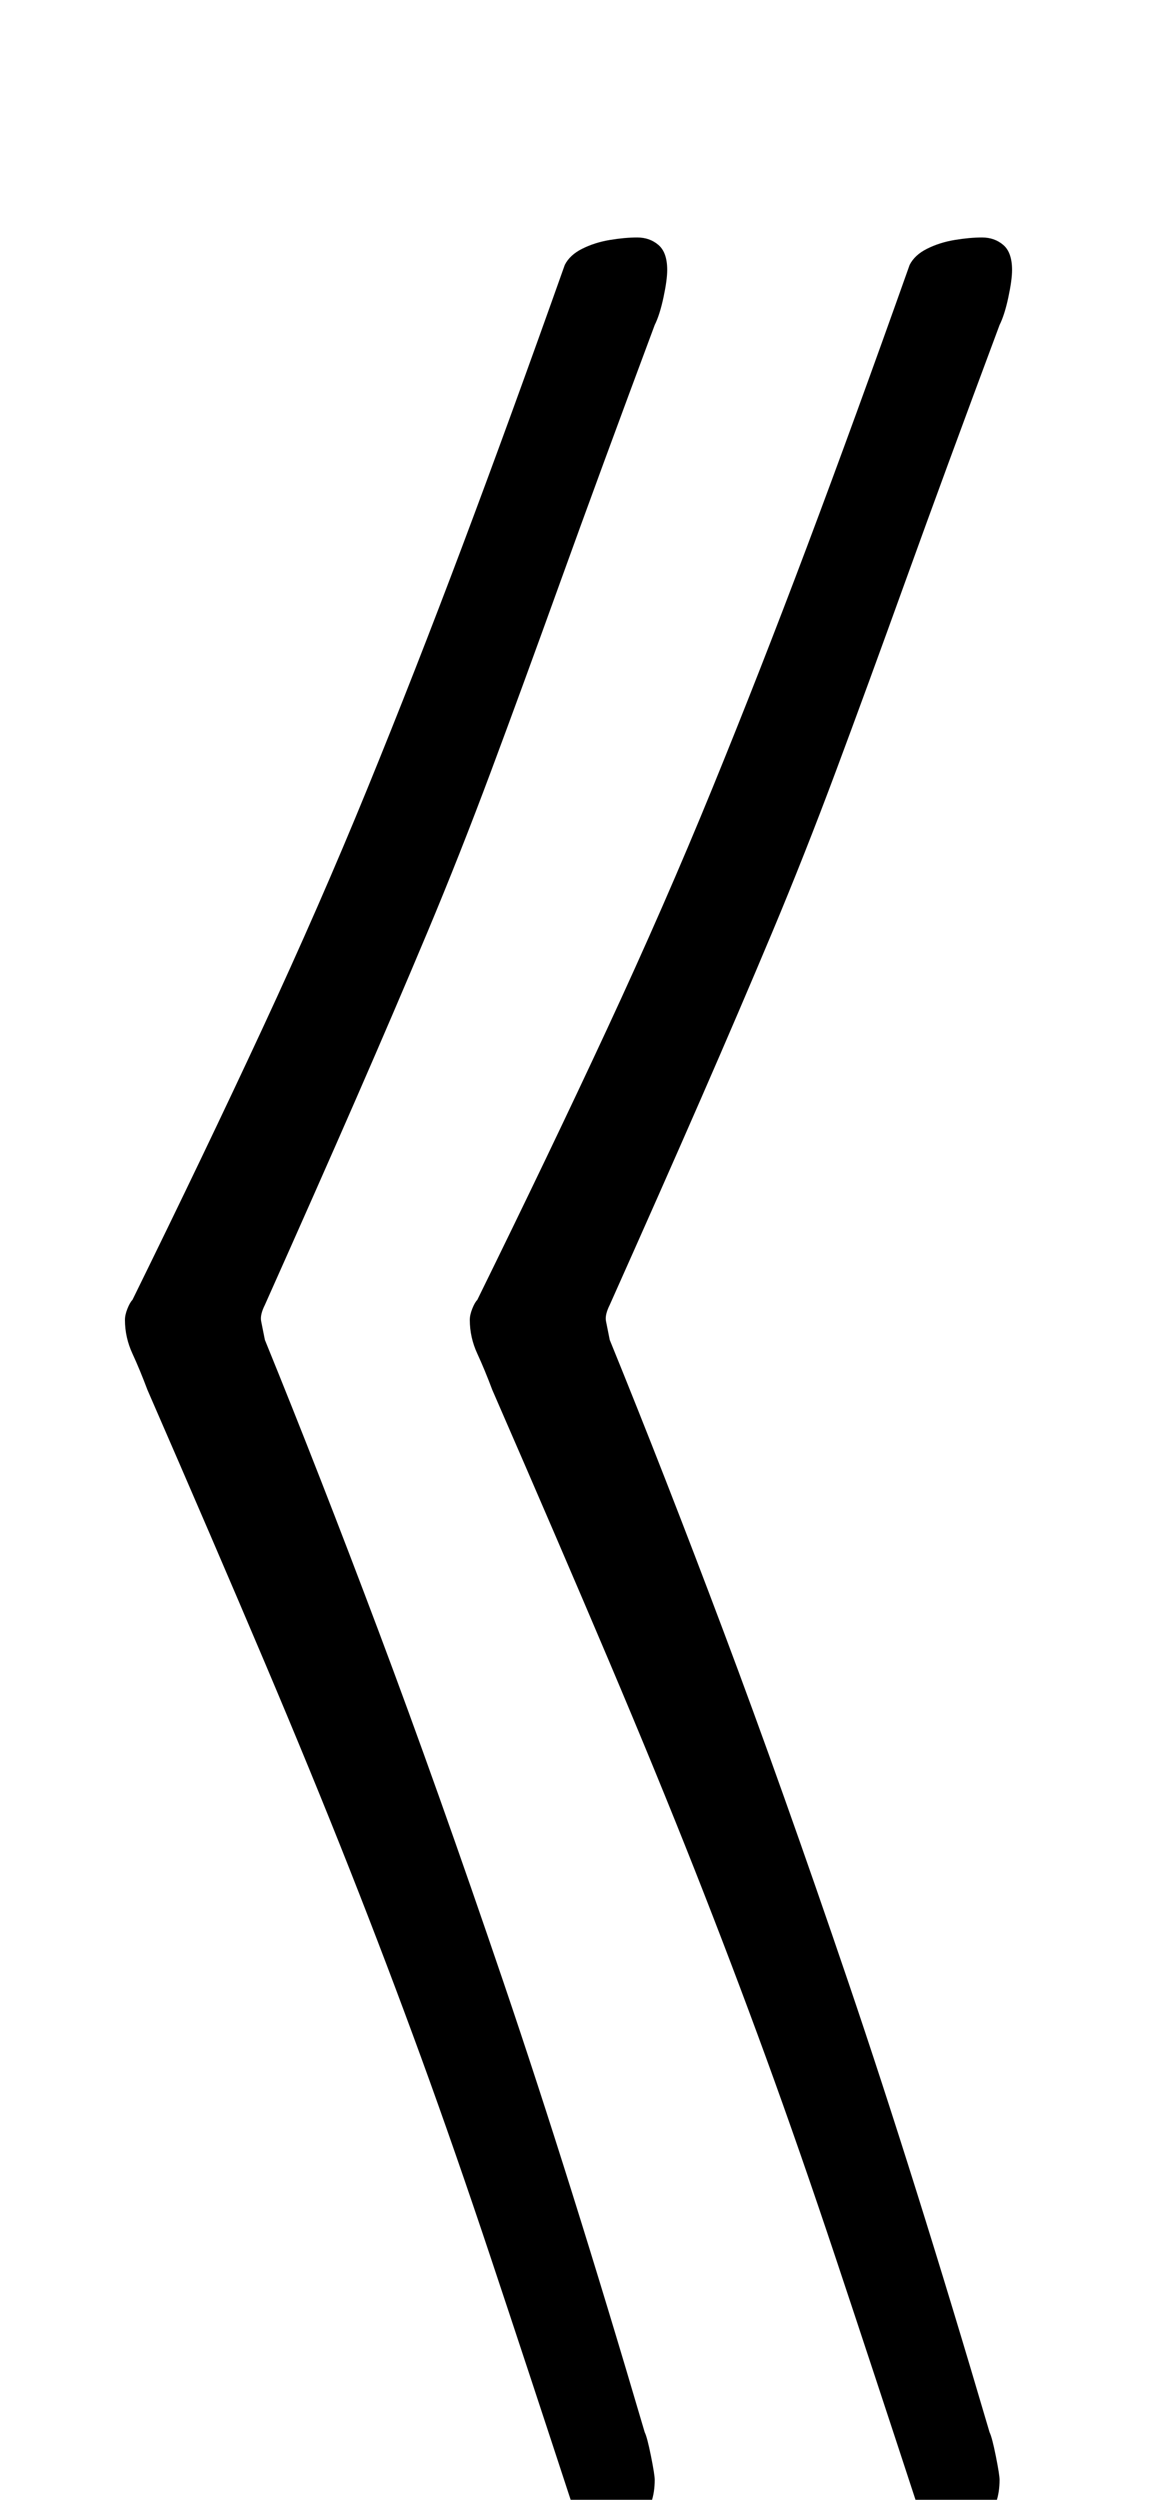 <?xml version="1.0" standalone="no"?>
<!DOCTYPE svg PUBLIC "-//W3C//DTD SVG 1.1//EN" "http://www.w3.org/Graphics/SVG/1.1/DTD/svg11.dtd" >
<svg xmlns="http://www.w3.org/2000/svg" xmlns:xlink="http://www.w3.org/1999/xlink" version="1.1" viewBox="-10 0 463 1000">
  <g transform="matrix(1 0 0 -1 0 800)">
   <path fill="currentColor"
d="M231 -214q-8 0 -11 9q-19 58 -33.5 101.5t-28 80.5t-28.5 75t-34.5 84t-46.5 108q-3 8 -6 14.5t-3 13.5q0 2 1 4.5t2 3.5q29 59 52 108.5t42 96t38 97t41 112.5q2 4 7 6.5t11 3.5t11 1t8.5 -3t3.5 -10q0 -4 -1.5 -11t-3.5 -11q-22 -59 -37.5 -102t-28 -76.5t-25.5 -64.5
t-28.5 -66.5t-36.5 -82.5q-2 -4 -1.5 -6.5l1.5 -7.5q22 -54 45.5 -116.5t50 -140.5t56.5 -180q1 -2 2.5 -9.5t1.5 -9.5q0 -10 -5.5 -16t-15.5 -6zM369 -214q-8 0 -11 9q-19 58 -33.5 101.5t-28 80.5t-28.5 75t-34.5 84t-46.5 108q-3 8 -6 14.5t-3 13.5q0 2 1 4.5t2 3.5
q29 59 52 108.5t42 96t38 97t41 112.5q2 4 7 6.5t11 3.5t11 1t8.5 -3t3.5 -10q0 -4 -1.5 -11t-3.5 -11q-22 -59 -37.5 -102t-28 -76.5t-25.5 -64.5t-28.5 -66.5t-36.5 -82.5q-2 -4 -1.5 -6.5l1.5 -7.5q22 -54 45.5 -116.5t50 -140.5t56.5 -180q1 -2 2.5 -9.5t1.5 -9.5
q0 -10 -5.5 -16t-15.5 -6z" />
  </g>

</svg>
